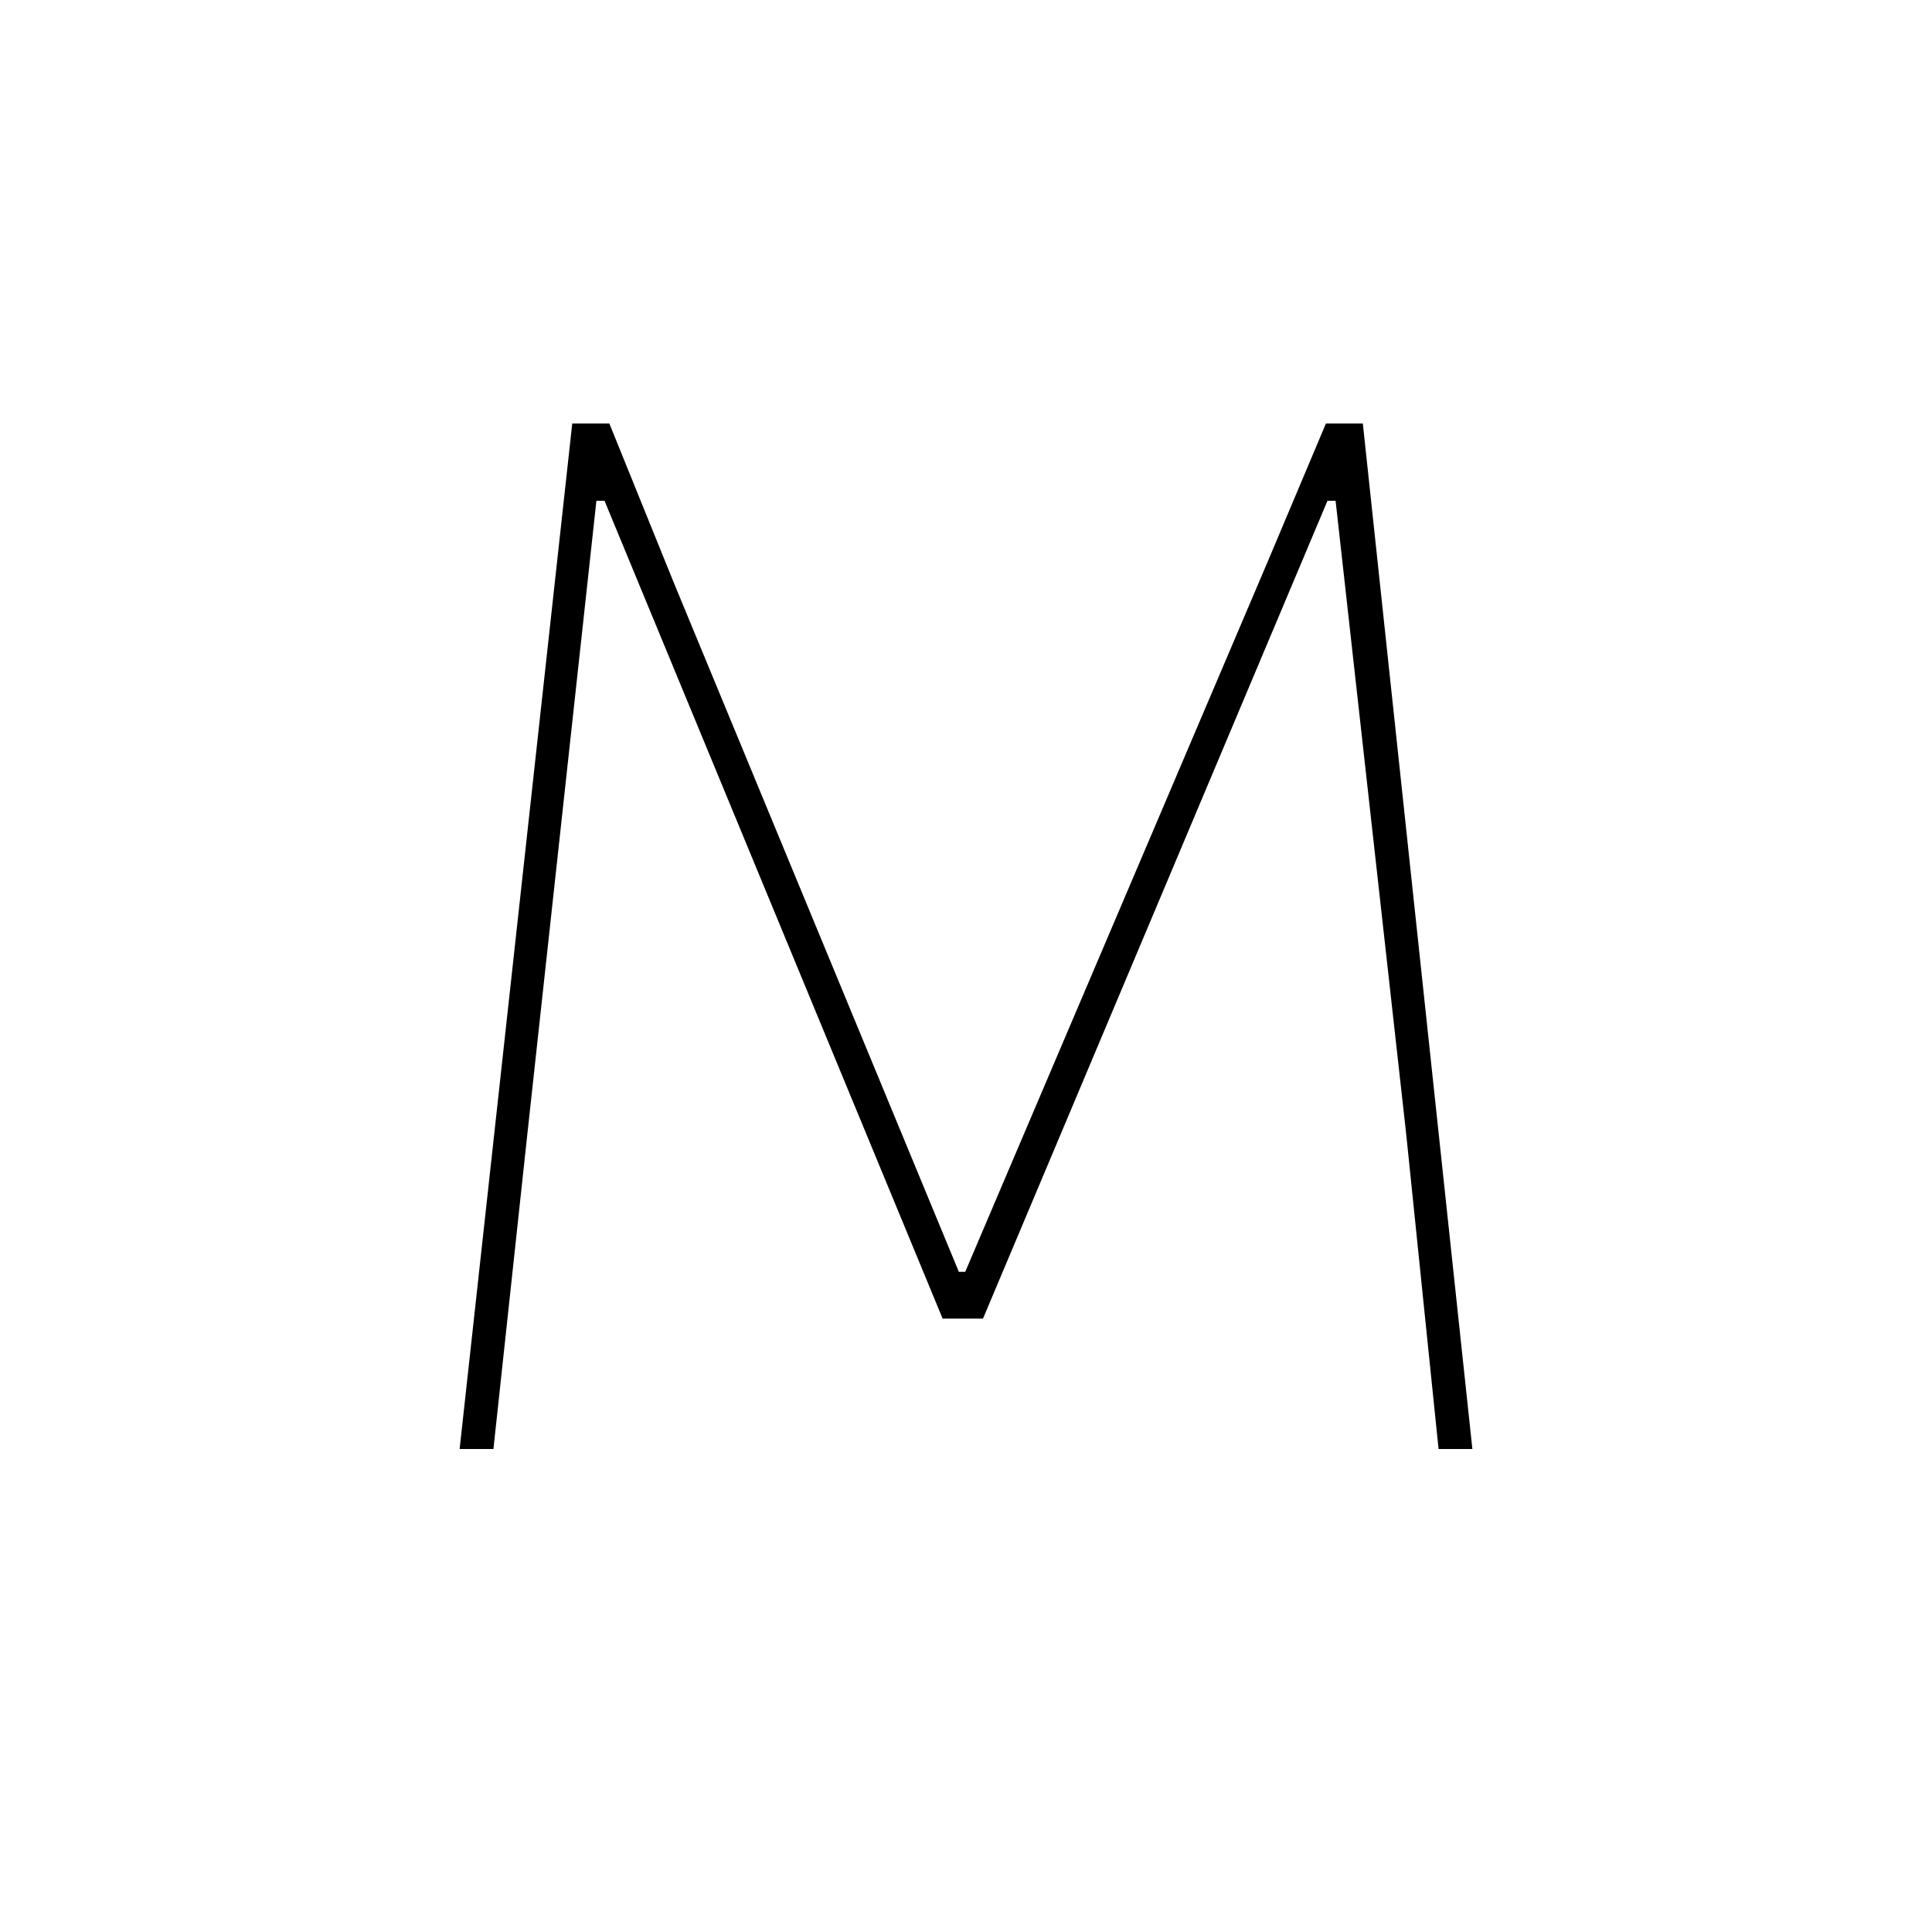 <?xml version="1.0" encoding="UTF-8" standalone="no"?>
            <svg
               xmlns="http://www.w3.org/2000/svg"
               xmlns:svg="http://www.w3.org/2000/svg"
               width="100"
               height="100"
               version="1.1"
               id="svg1"
               viewBox="0 0 100 100"
               >
               <path fill="black" d="M70.54 21.92L76.21 75L74.46 75L72.79 58.75L69.13 25.92L68.71 25.92L50.88 68.25L48.79 68.25L31.29 25.92L30.87 25.92L27.29 58.75L25.54 75L23.79 75L29.62 21.92L31.54 21.92L34.88 30.17L49.63 65.83L49.96 65.83L65.54 29.25L68.63 21.92L70.54 21.92Z"/>
            </svg>